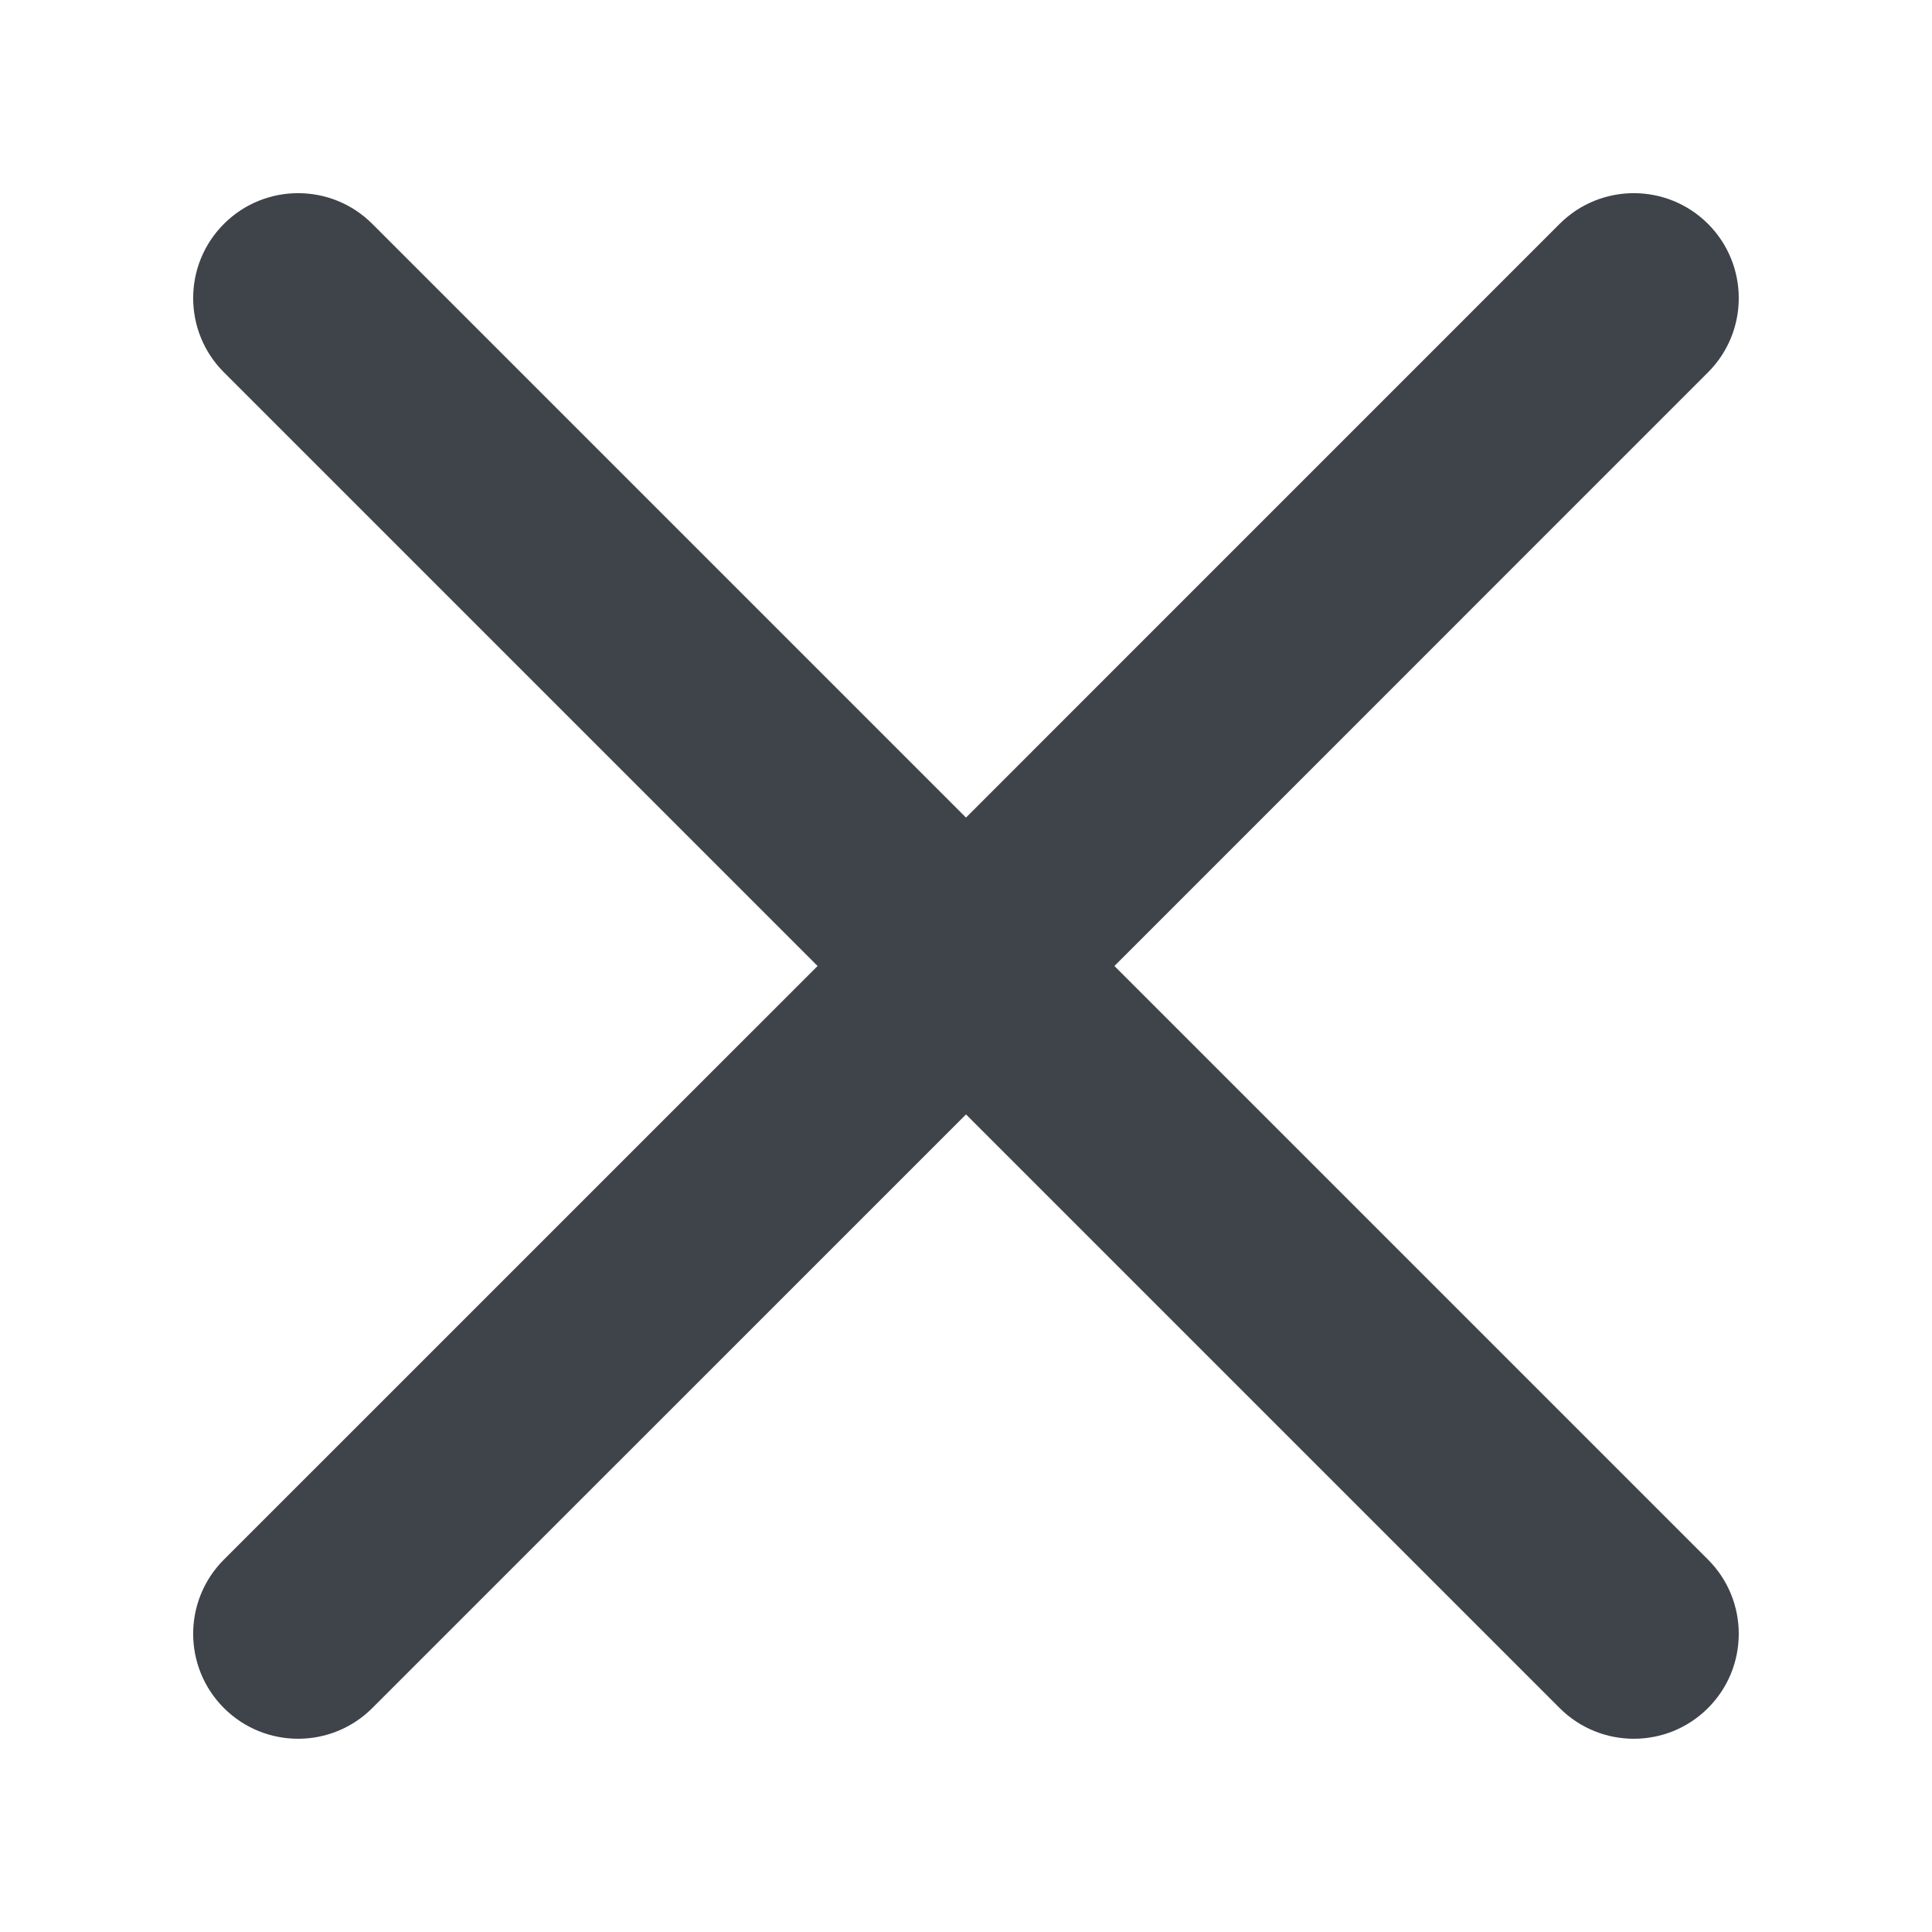<svg width="28" height="28" viewBox="0 0 28 28" fill="none" xmlns="http://www.w3.org/2000/svg">
<path fill-rule="evenodd" clip-rule="evenodd" d="M22.603 24.754C23.197 25.348 24.16 25.348 24.754 24.754C25.348 24.16 25.348 23.197 24.754 22.603L16.151 14L24.754 5.396C25.348 4.802 25.348 3.839 24.754 3.245C24.16 2.651 23.197 2.651 22.603 3.245L14 11.849L5.396 3.245C4.802 2.651 3.839 2.651 3.245 3.245C2.651 3.839 2.651 4.802 3.245 5.396L11.849 14L3.245 22.603C2.651 23.197 2.651 24.16 3.245 24.754C3.839 25.348 4.802 25.348 5.396 24.754L14 16.151L22.603 24.754Z" fill="#3F434A"/>
</svg>
